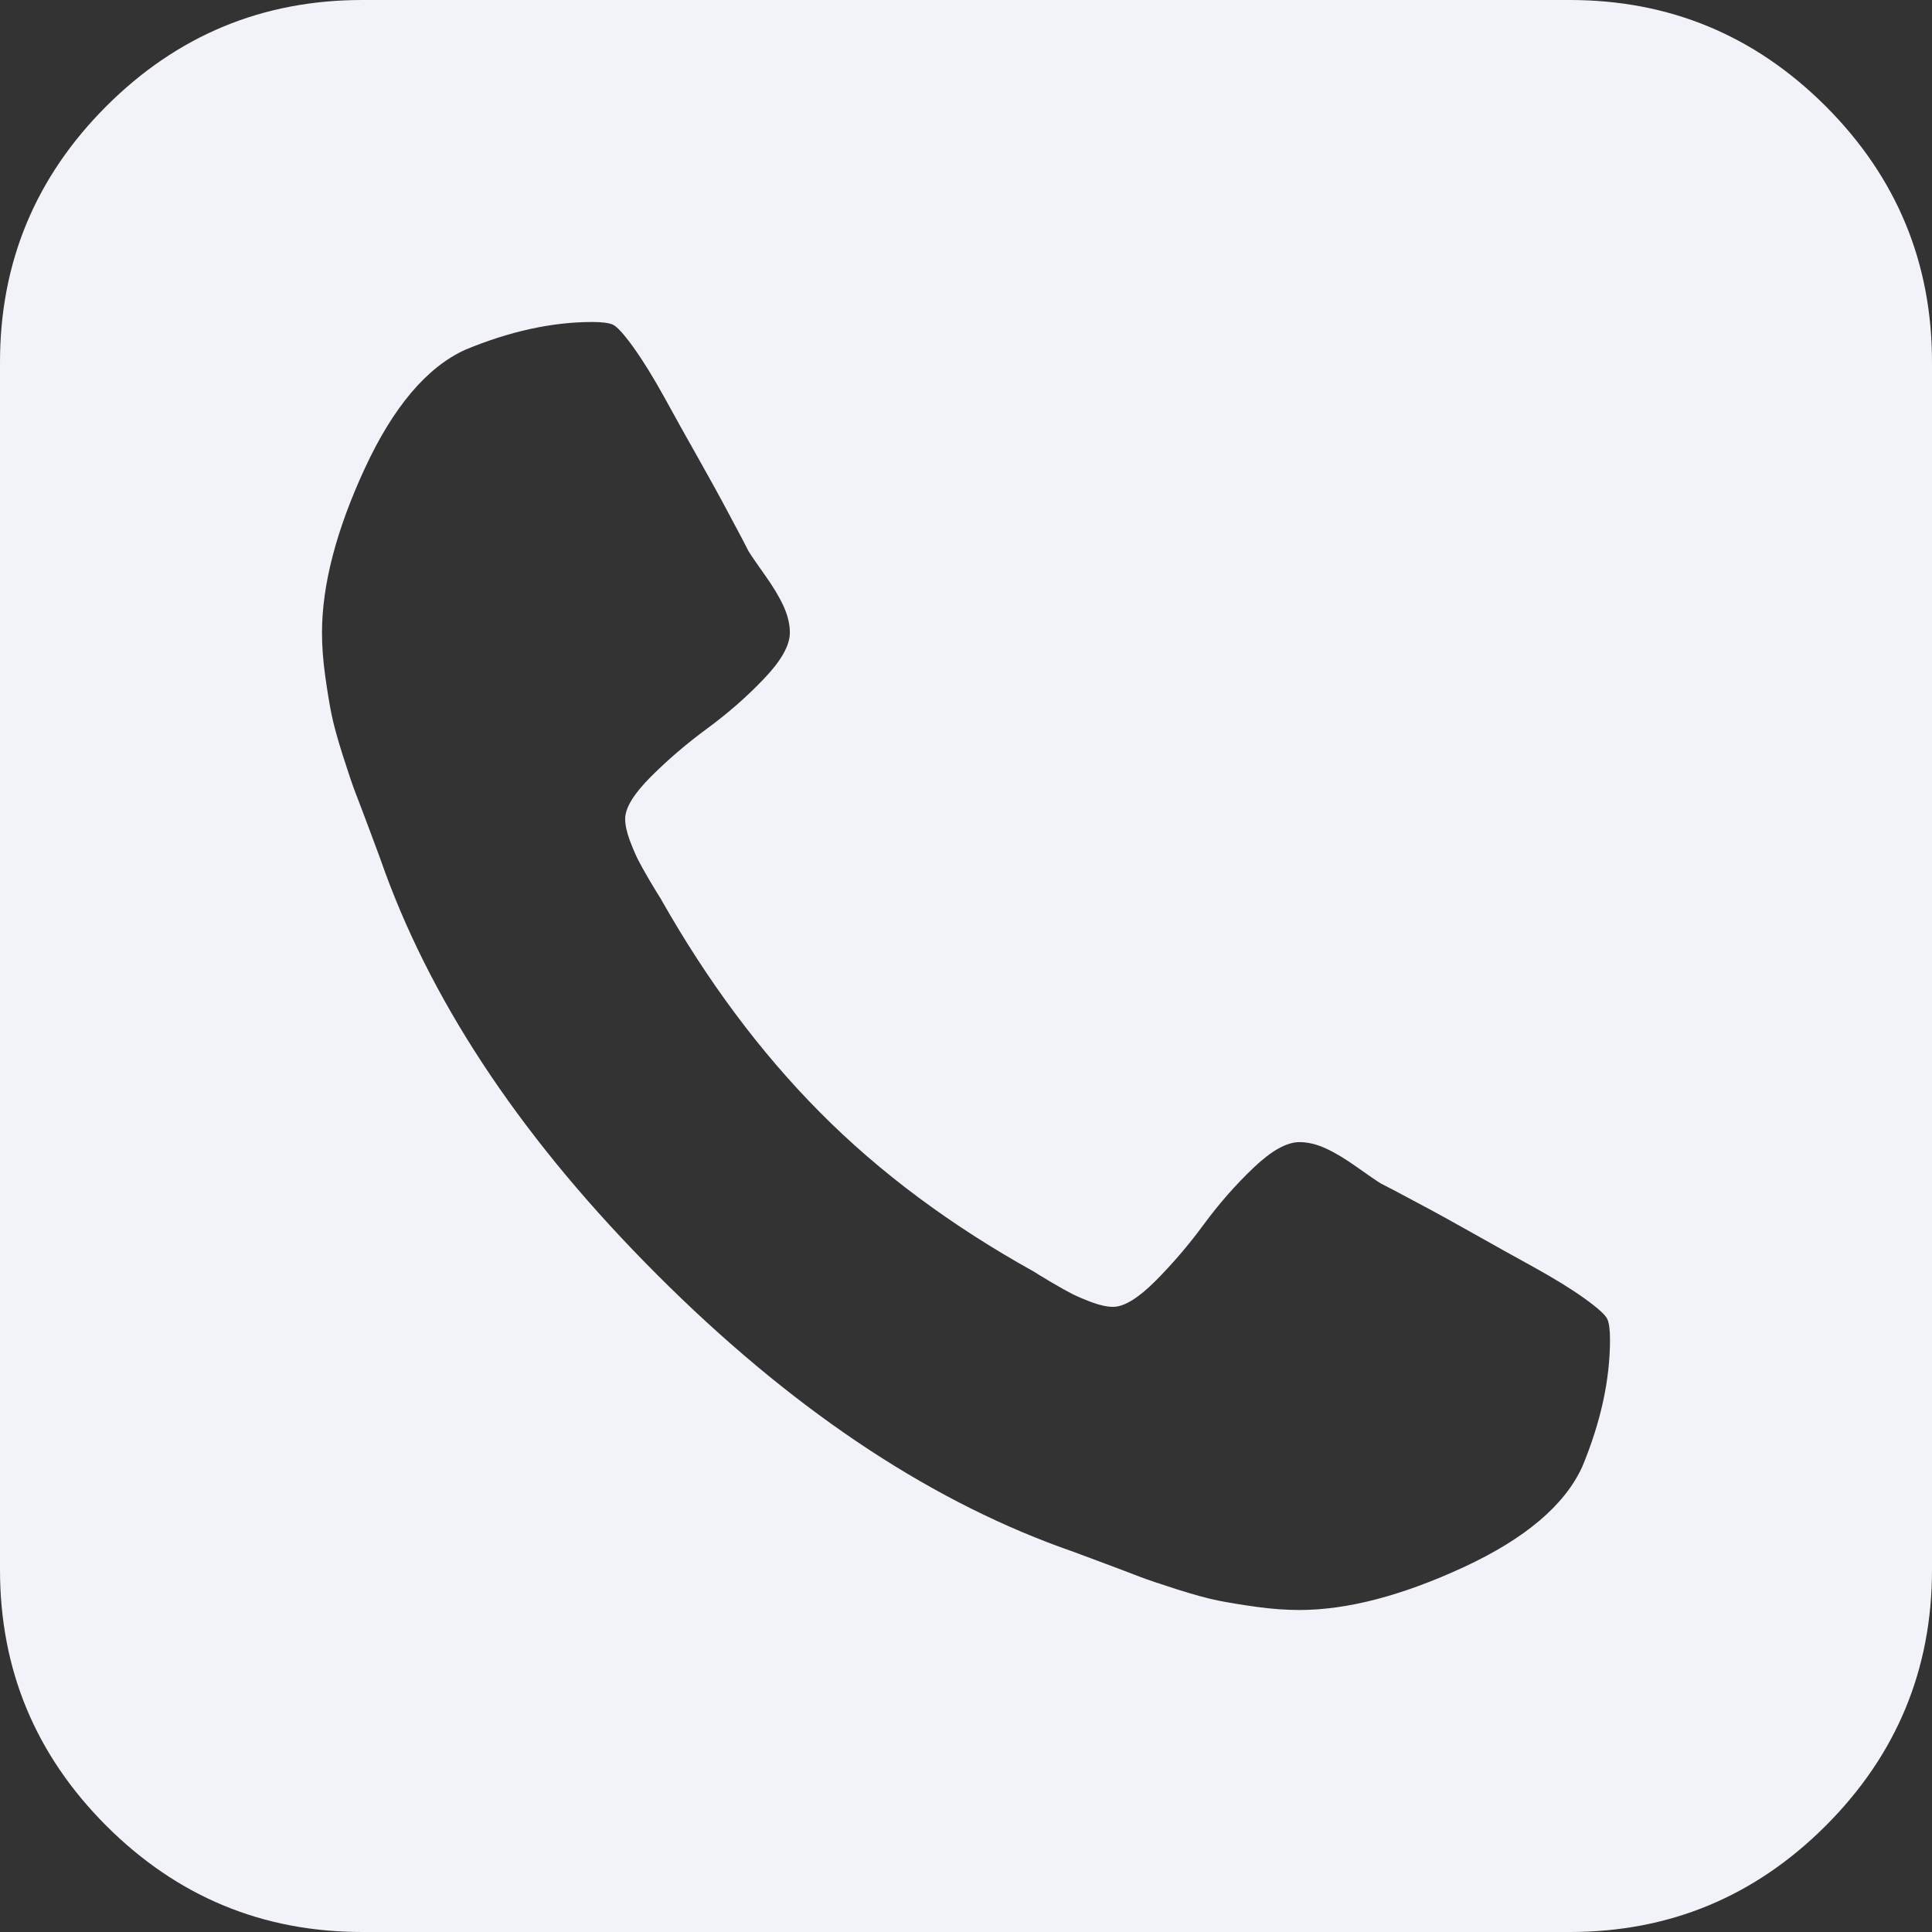 <svg width="24" height="24" viewBox="0 0 24 24" fill="none" xmlns="http://www.w3.org/2000/svg">
<rect x="0" y="0" width="24" height="24" fill="#333333" stroke="none"/>
<path d="M20 16.641C20 16.526 19.99 16.443 19.969 16.391C19.948 16.338 19.854 16.253 19.688 16.133C19.521 16.013 19.31 15.883 19.055 15.742C18.799 15.602 18.552 15.463 18.312 15.328C18.073 15.193 17.836 15.062 17.602 14.938C17.367 14.812 17.219 14.734 17.156 14.703C17.104 14.672 17.005 14.604 16.859 14.5C16.713 14.396 16.583 14.318 16.469 14.266C16.354 14.213 16.245 14.188 16.141 14.188C15.984 14.188 15.794 14.294 15.57 14.508C15.346 14.721 15.141 14.956 14.953 15.211C14.766 15.466 14.565 15.7 14.352 15.914C14.138 16.128 13.963 16.234 13.828 16.234C13.755 16.234 13.669 16.216 13.57 16.18C13.471 16.143 13.391 16.109 13.328 16.078C13.266 16.047 13.177 15.997 13.062 15.93C12.948 15.862 12.875 15.818 12.844 15.797C11.812 15.224 10.927 14.565 10.188 13.82C9.448 13.075 8.786 12.188 8.203 11.156C8.182 11.125 8.138 11.052 8.07 10.938C8.003 10.823 7.953 10.734 7.922 10.672C7.891 10.609 7.857 10.529 7.82 10.43C7.784 10.331 7.766 10.245 7.766 10.172C7.766 10.037 7.872 9.862 8.086 9.648C8.299 9.435 8.534 9.234 8.789 9.047C9.044 8.859 9.279 8.654 9.492 8.43C9.706 8.206 9.812 8.016 9.812 7.859C9.812 7.755 9.786 7.646 9.734 7.531C9.682 7.417 9.604 7.286 9.5 7.141C9.396 6.995 9.328 6.896 9.297 6.844C9.266 6.781 9.188 6.633 9.062 6.398C8.938 6.164 8.807 5.927 8.672 5.688C8.536 5.448 8.398 5.201 8.258 4.945C8.117 4.69 7.987 4.479 7.867 4.312C7.747 4.146 7.661 4.052 7.609 4.031C7.557 4.01 7.474 4 7.359 4C6.859 4 6.333 4.115 5.781 4.344C5.302 4.562 4.885 5.055 4.531 5.82C4.177 6.586 4 7.266 4 7.859C4 8.026 4.013 8.203 4.039 8.391C4.065 8.578 4.091 8.737 4.117 8.867C4.143 8.997 4.19 9.169 4.258 9.383C4.326 9.596 4.378 9.75 4.414 9.844C4.451 9.938 4.516 10.109 4.609 10.359C4.703 10.609 4.76 10.766 4.781 10.828C5.406 12.537 6.534 14.206 8.164 15.836C9.794 17.466 11.463 18.594 13.172 19.219C13.234 19.24 13.391 19.297 13.641 19.391C13.891 19.484 14.062 19.549 14.156 19.586C14.25 19.622 14.404 19.674 14.617 19.742C14.831 19.81 15.003 19.857 15.133 19.883C15.263 19.909 15.422 19.935 15.609 19.961C15.797 19.987 15.974 20 16.141 20C16.734 20 17.414 19.823 18.18 19.469C18.945 19.115 19.438 18.698 19.656 18.219C19.885 17.667 20 17.141 20 16.641ZM24 4.5V19.5C24 20.74 23.56 21.799 22.68 22.68C21.799 23.56 20.74 24 19.5 24H4.5C3.26 24 2.201 23.56 1.32 22.68C0.44 21.799 0 20.74 0 19.5V4.5C0 3.26 0.44 2.201 1.32 1.32C2.201 0.44 3.26 0 4.5 0H19.5C20.74 0 21.799 0.44 22.68 1.32C23.56 2.201 24 3.26 24 4.5Z" fill="#F2F3F8"/>
</svg>
